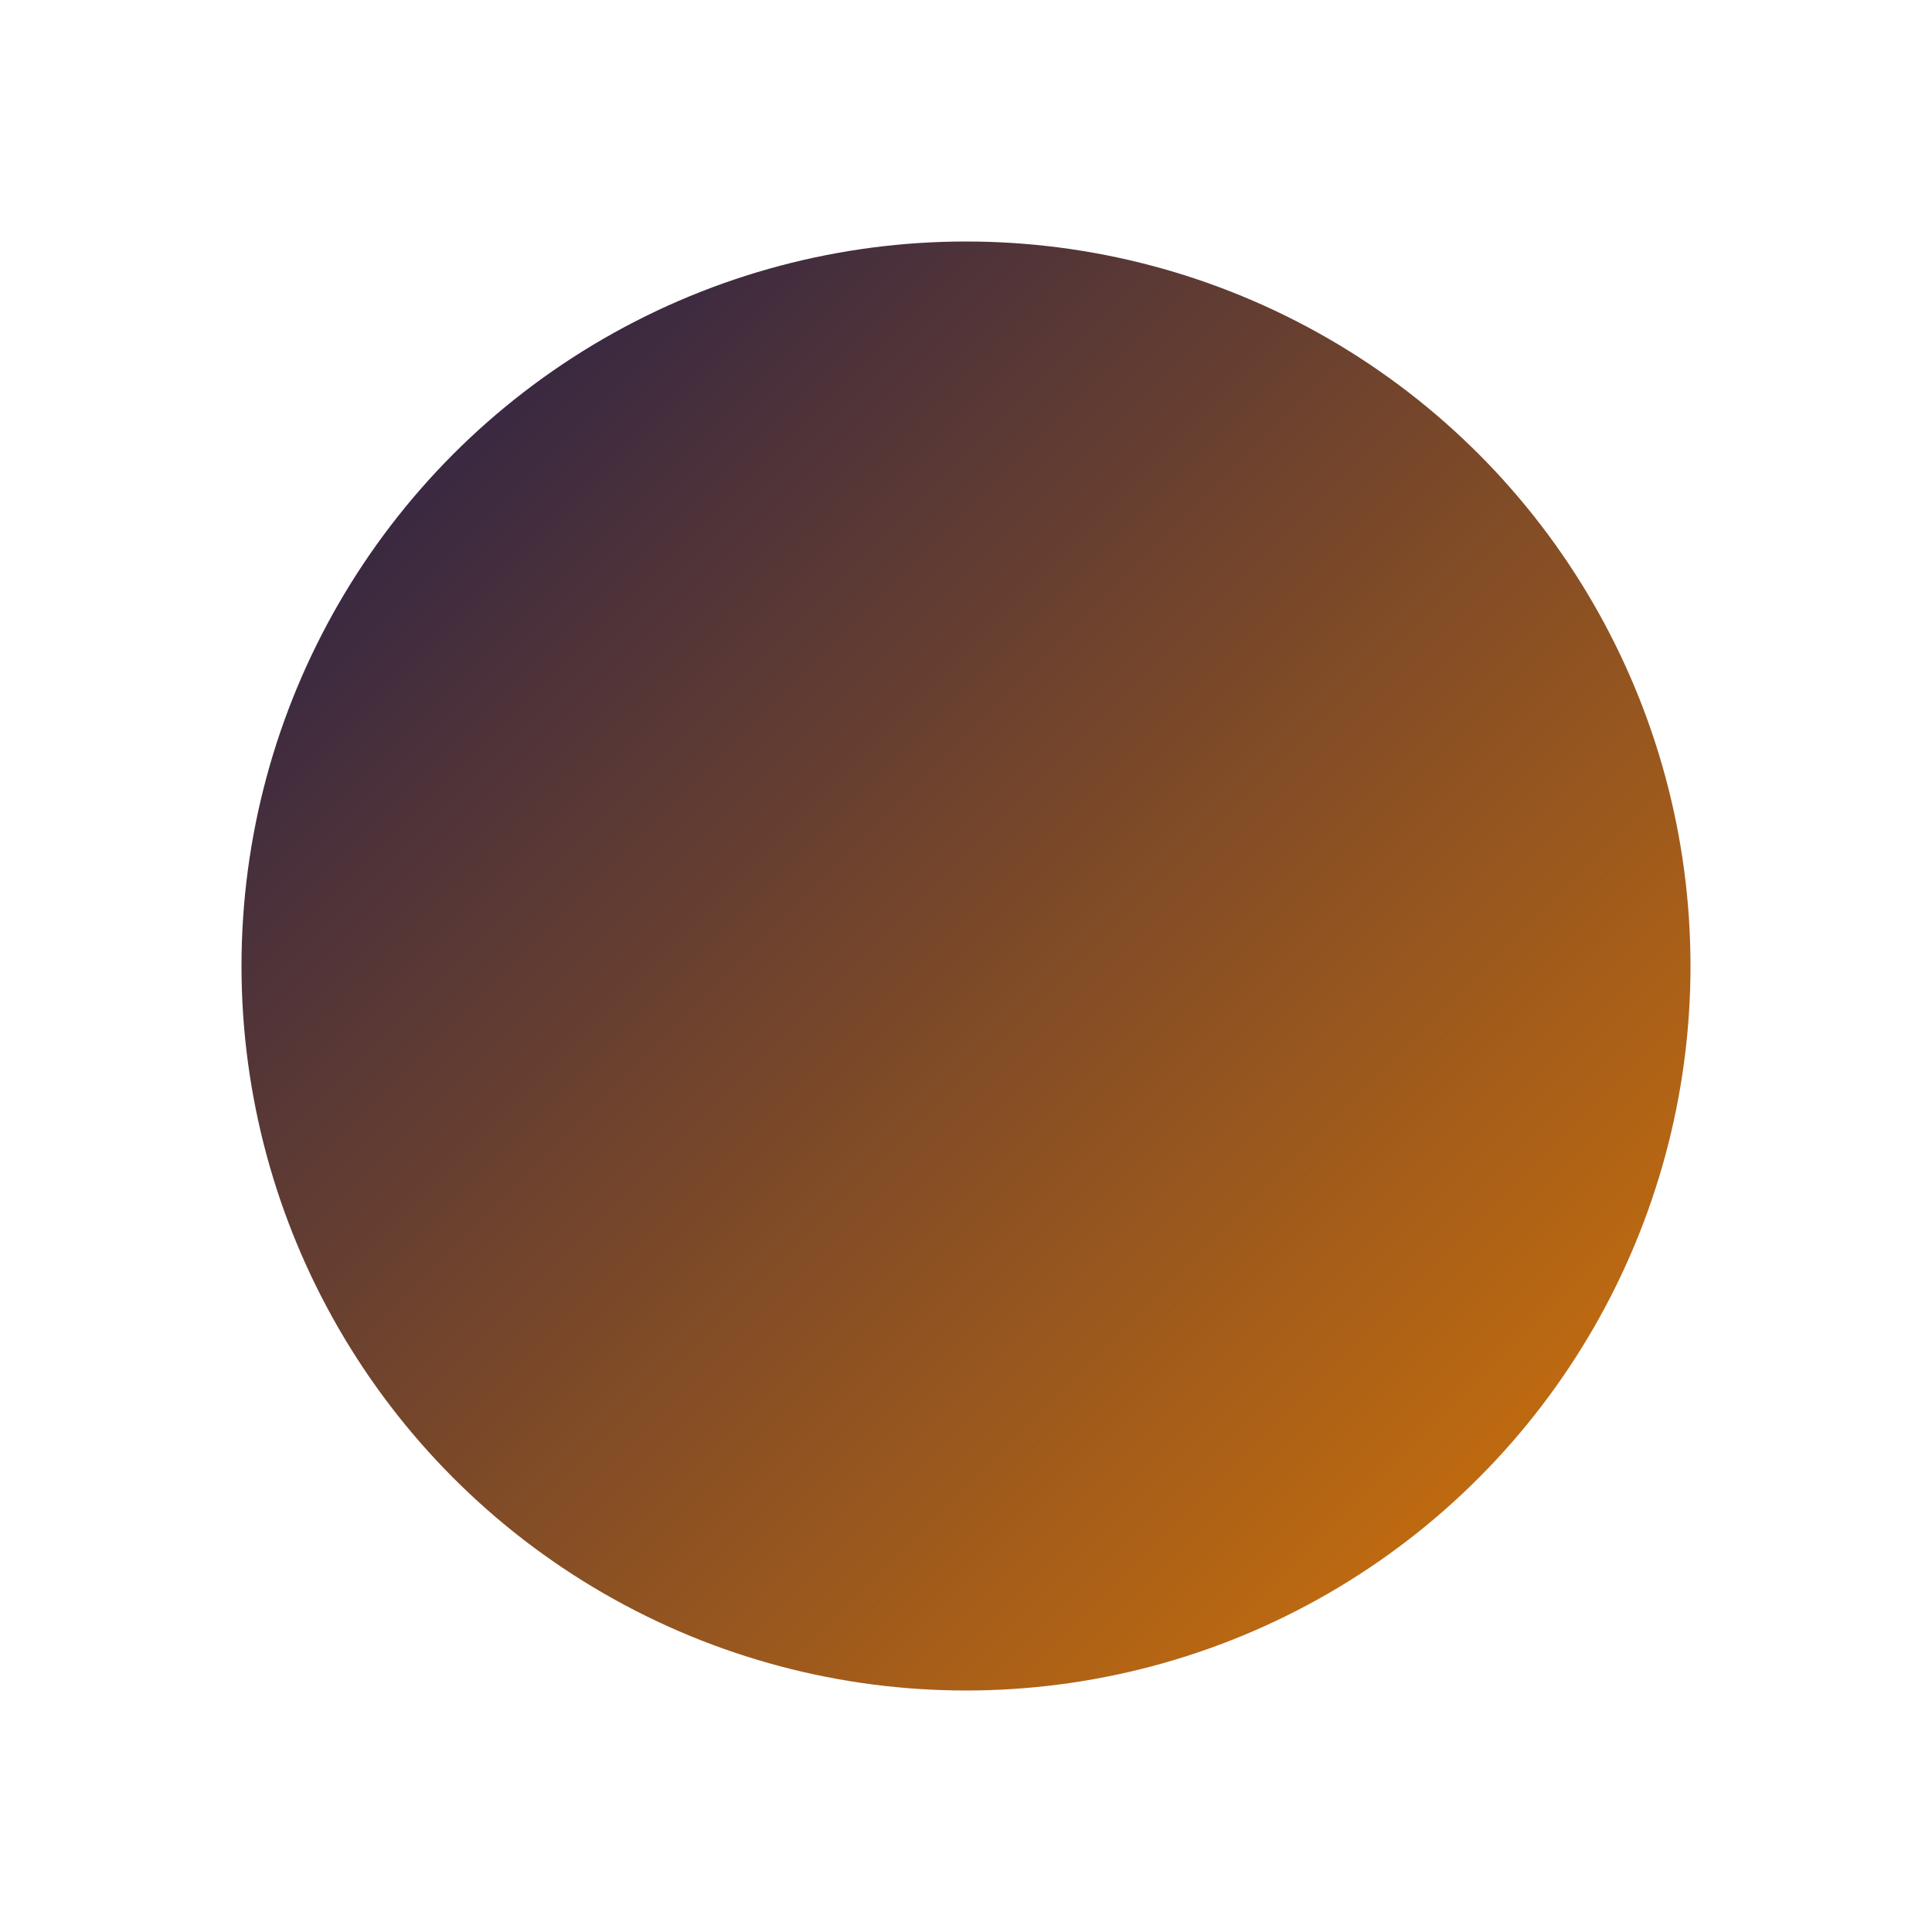 <svg width="16" height="16" viewBox="0 0 16 16" xmlns="http://www.w3.org/2000/svg">
  <!-- Favicon - Single Gradient Circle -->
  <defs>
    <linearGradient id="faviconGradient" x1="0%" y1="0%" x2="100%" y2="100%">
      <stop offset="0%" style="stop-color:#1e1b4b;stop-opacity:1" />
      <stop offset="100%" style="stop-color:#d97706;stop-opacity:1" />
    </linearGradient>
  </defs>
  
  <circle cx="8" cy="8" r="6" fill="url(#faviconGradient)"/>
</svg>